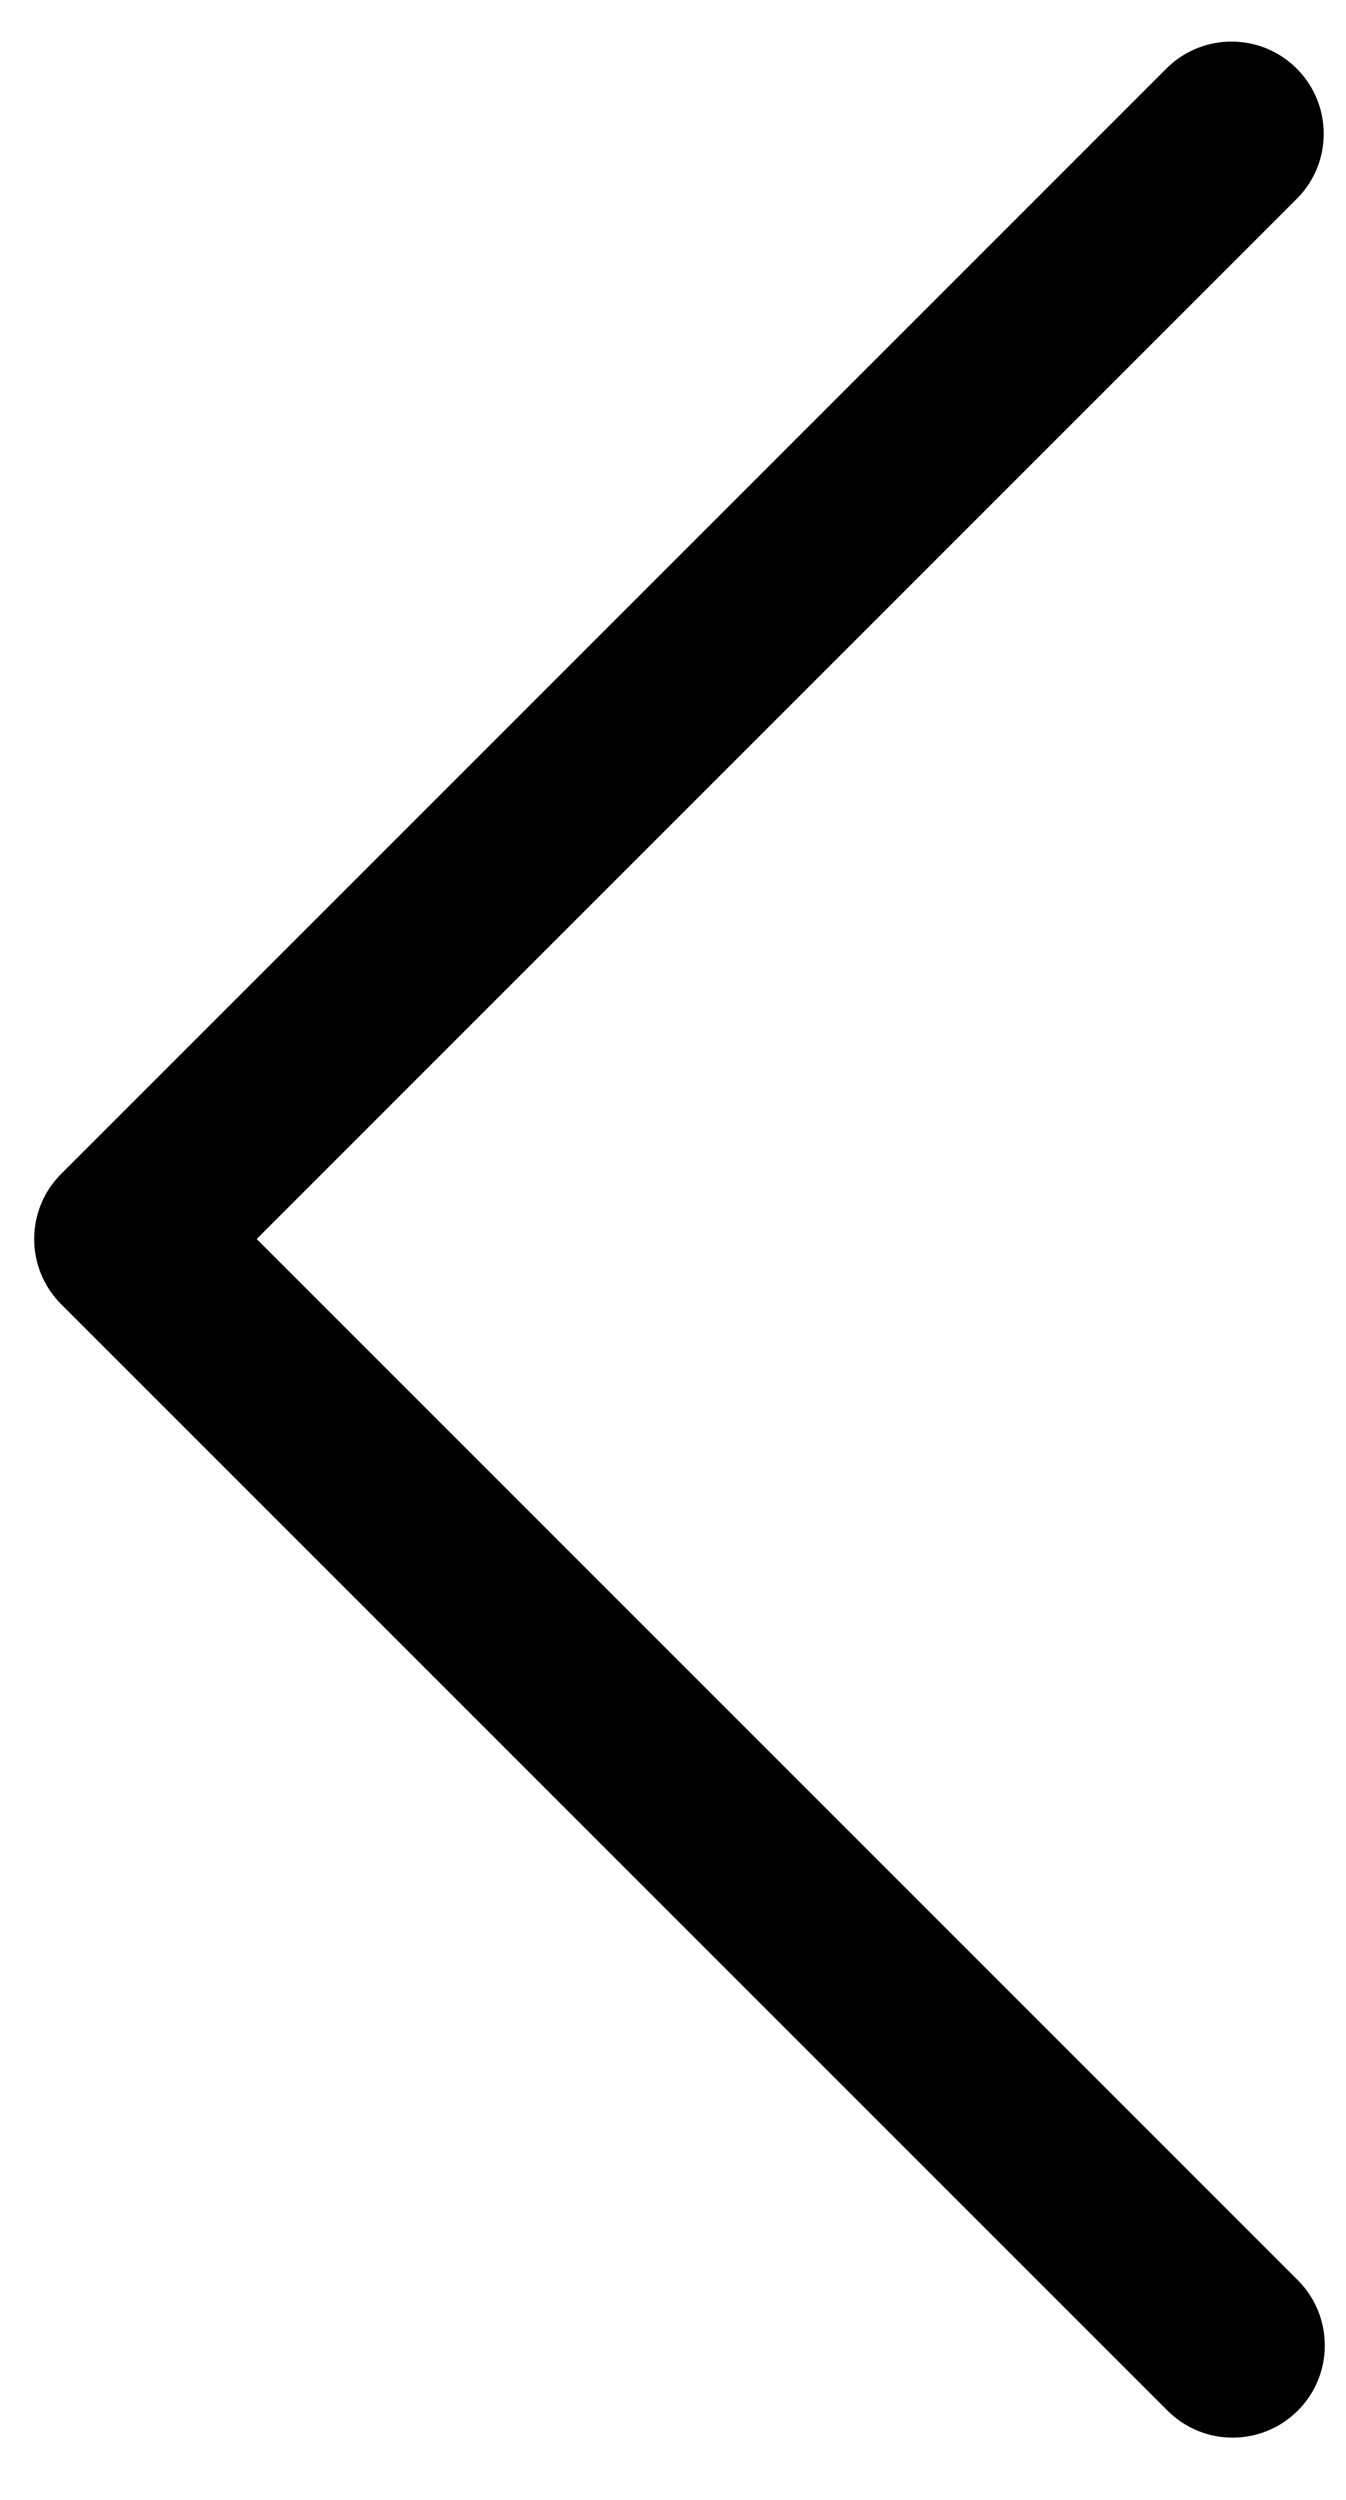 <svg width="14" height="26" viewBox="0 0 14 26" fill="none" xmlns="http://www.w3.org/2000/svg">
<path d="M0.636 12.209L12.143 0.702C12.524 0.334 13.131 0.344 13.499 0.725C13.858 1.097 13.858 1.686 13.499 2.057L2.67 12.886L13.499 23.715C13.873 24.09 13.873 24.697 13.499 25.071C13.124 25.446 12.518 25.446 12.143 25.071L0.636 13.564C0.262 13.19 0.262 12.583 0.636 12.209Z" fill="black"/>
</svg>
